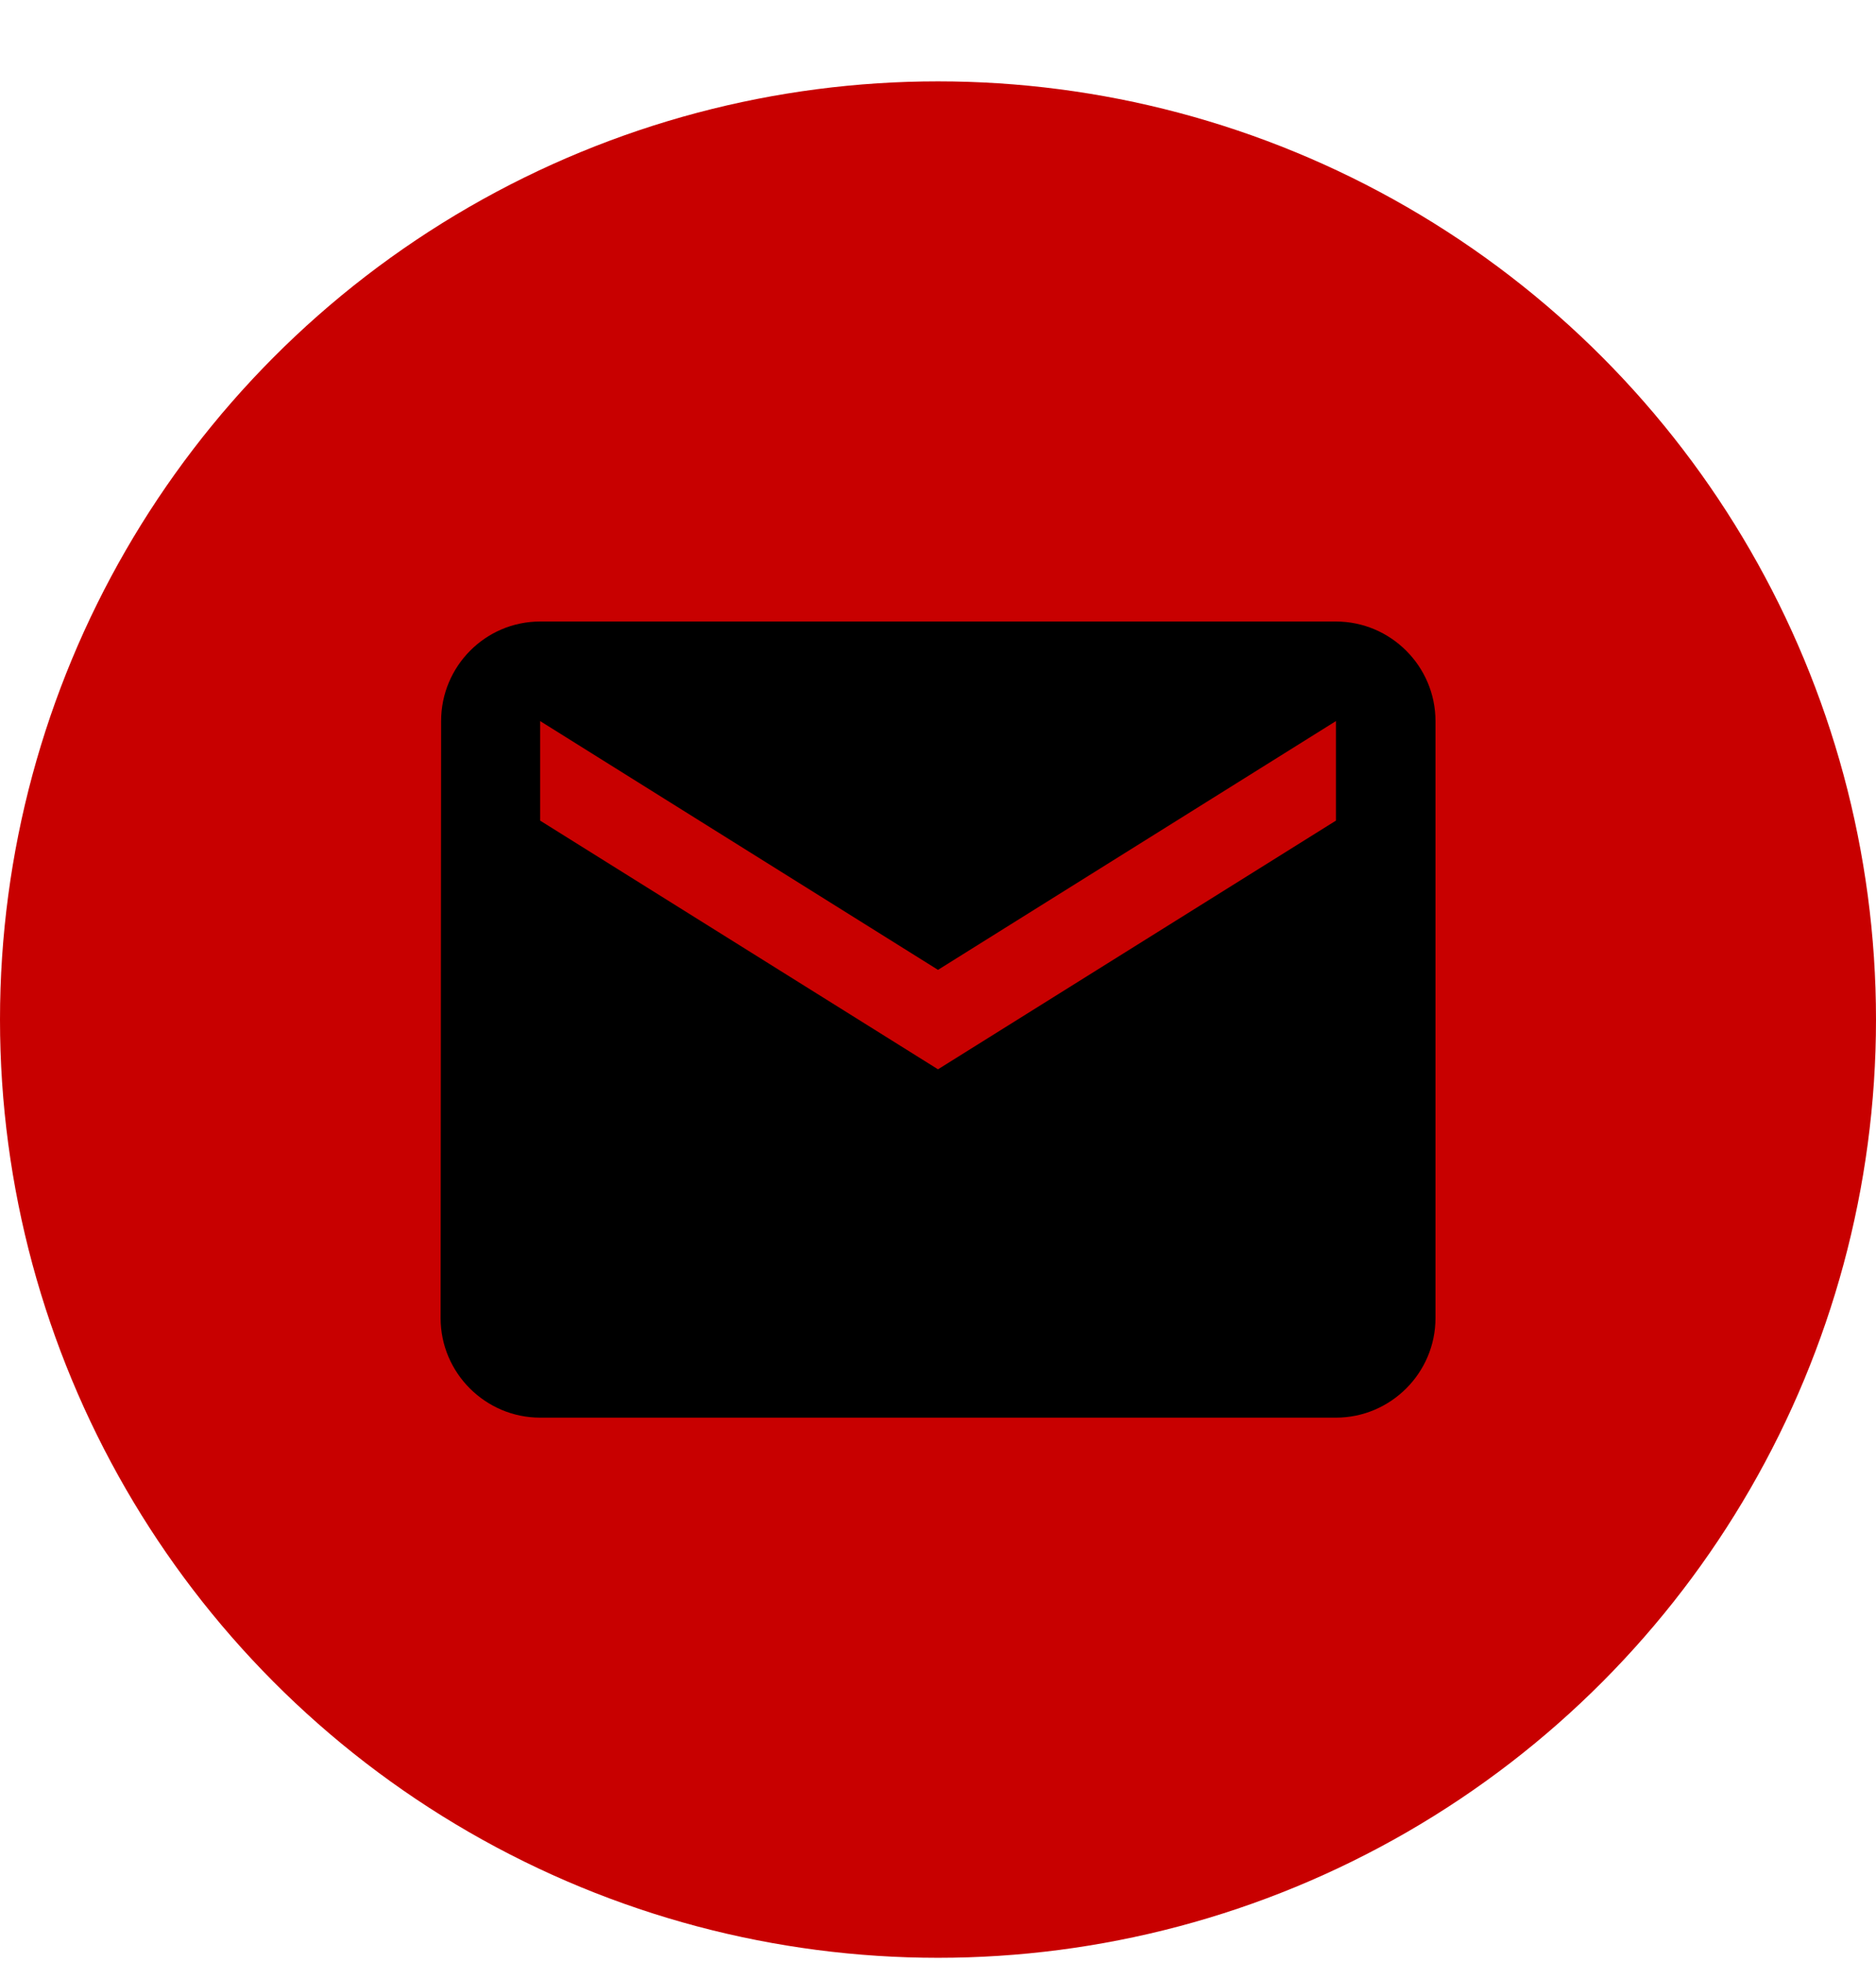 <svg width="22" height="23" viewBox="0 0 22 23" fill="none" xmlns="http://www.w3.org/2000/svg">
<circle cx="11" cy="11.954" r="11" fill="#C80000"/>
<path d="M15.667 7.287H6.334C5.692 7.287 5.173 7.812 5.173 8.454L5.167 15.454C5.167 16.096 5.692 16.621 6.334 16.621H15.667C16.309 16.621 16.834 16.096 16.834 15.454V8.454C16.834 7.812 16.309 7.287 15.667 7.287ZM15.667 9.621L11 12.537L6.334 9.621V8.454L11 11.371L15.667 8.454V9.621Z" fill="black"/>
</svg>
